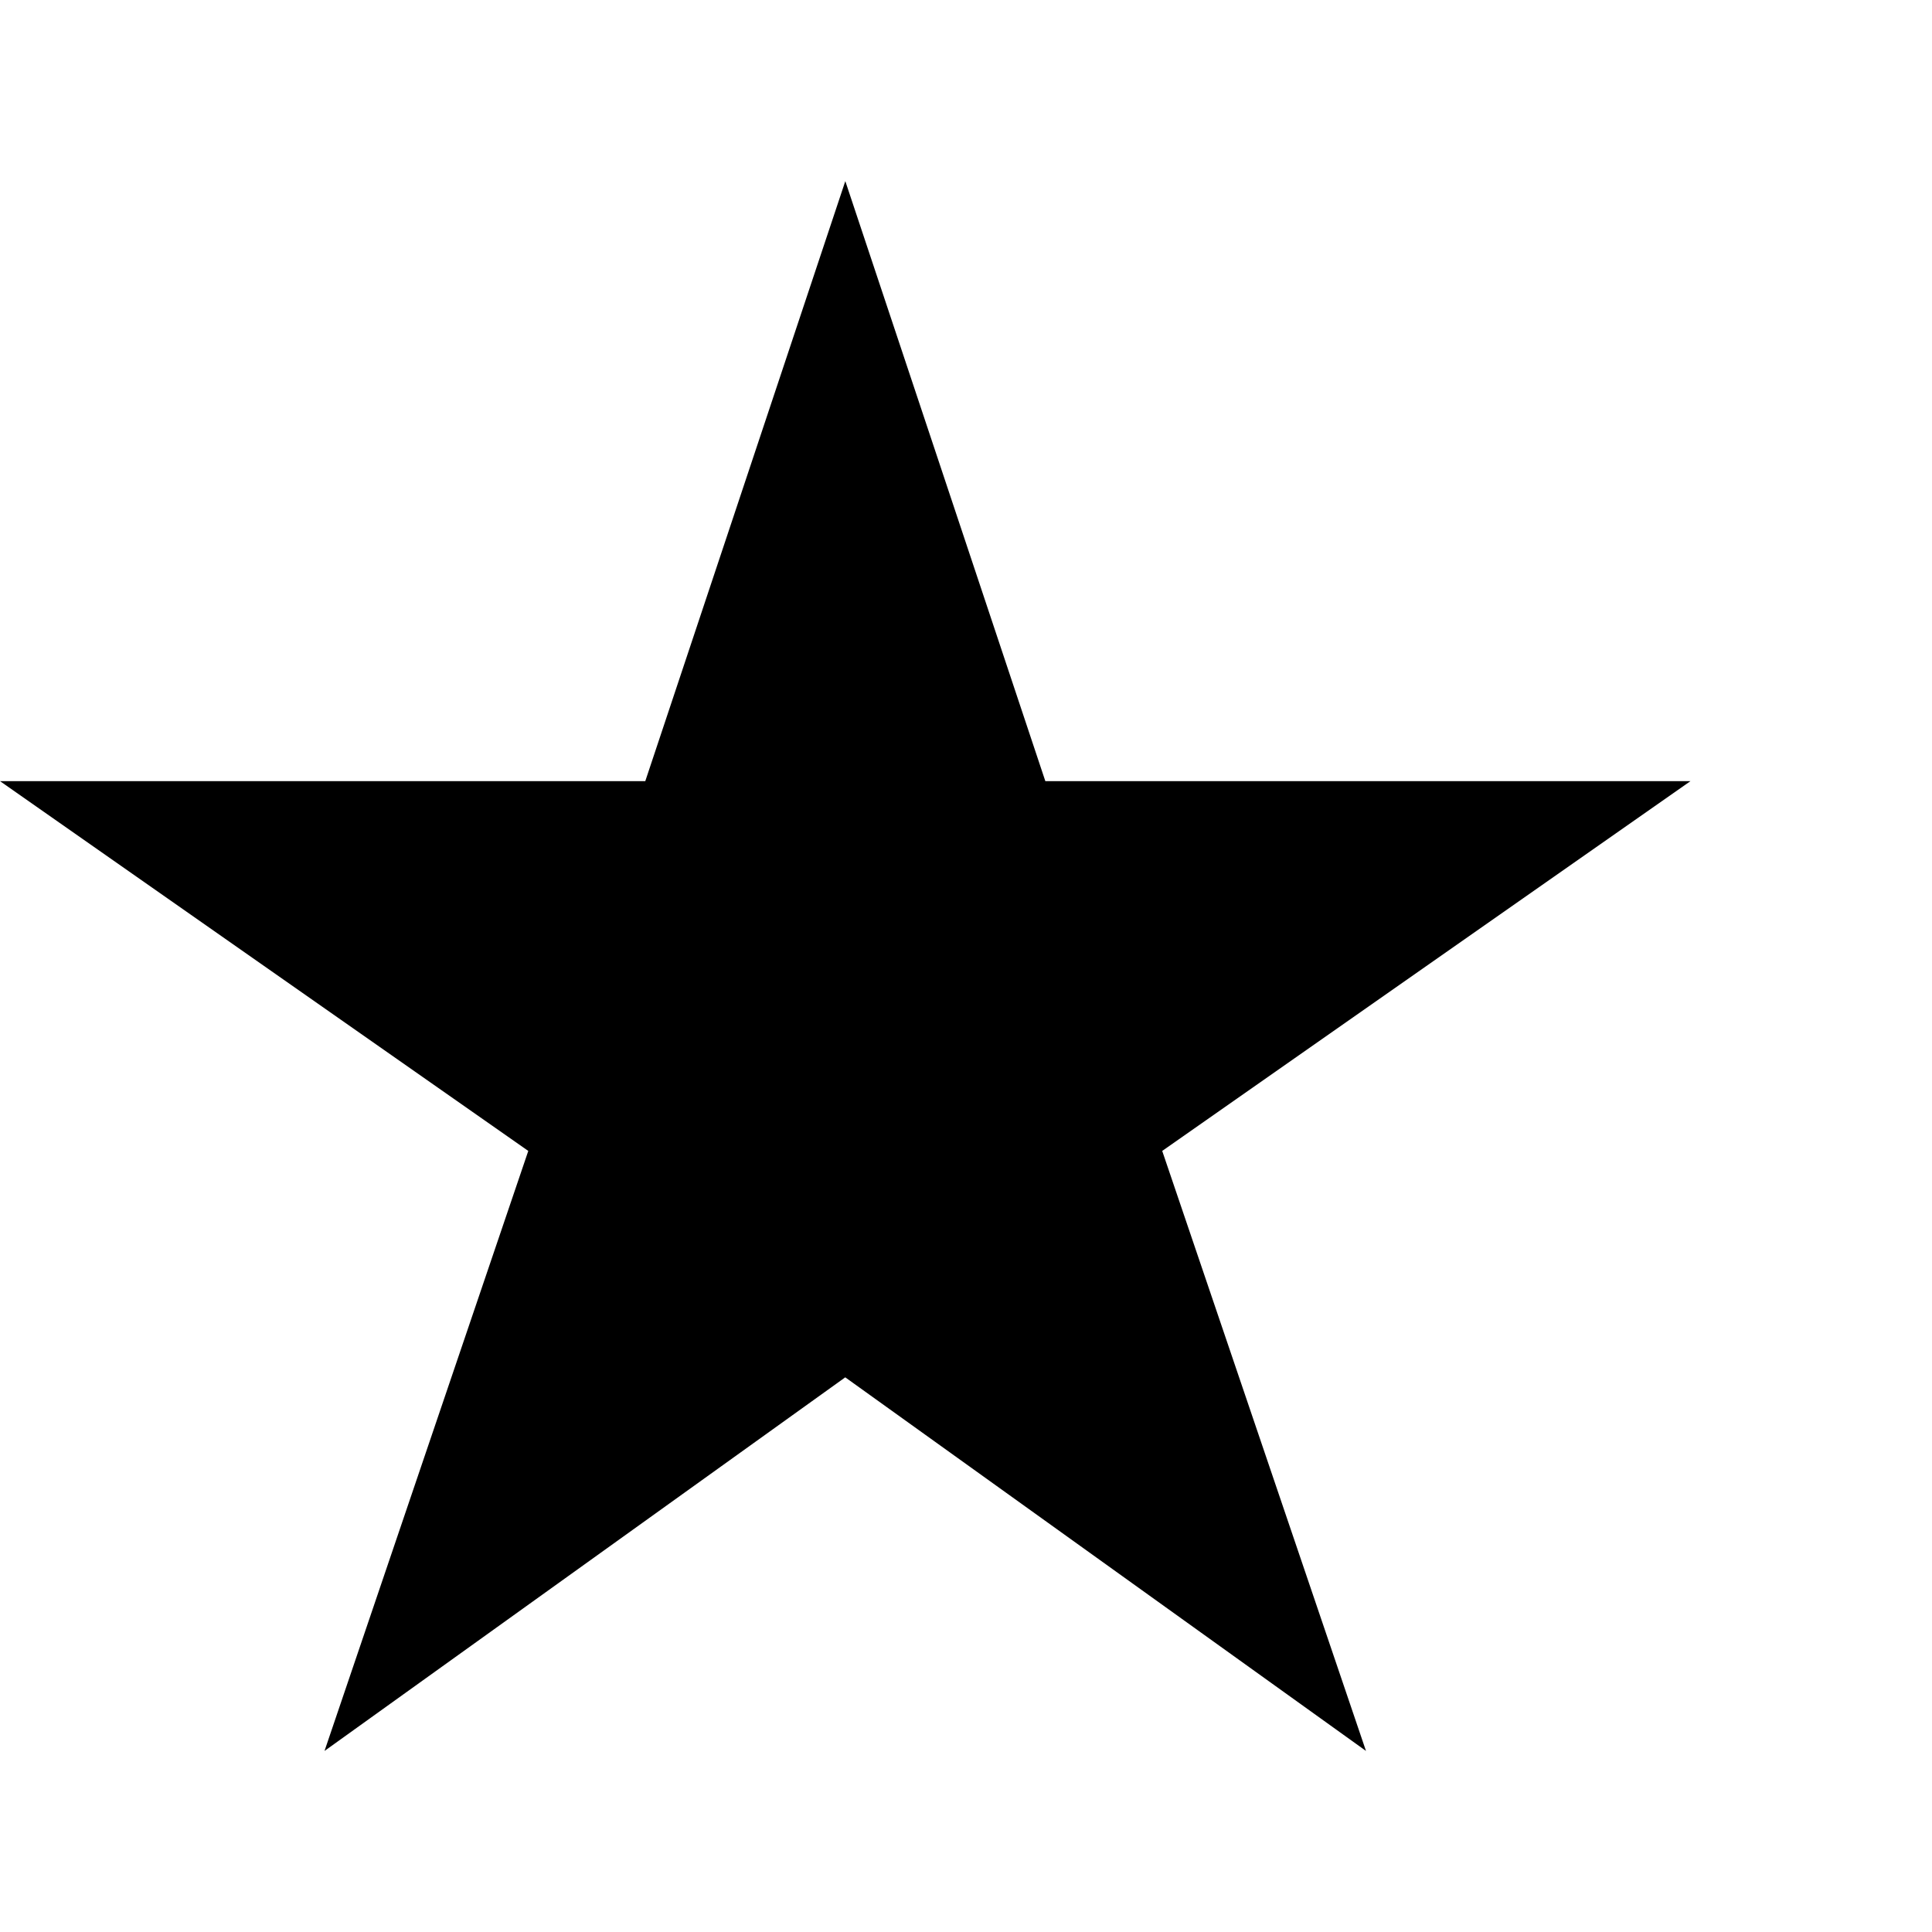<!-- Generated by IcoMoon.io -->
<svg version="1.1" xmlns="http://www.w3.org/2000/svg" width="32" height="32" viewBox="0 0 32 32">
<title>ion-ios-star</title>
<path d="M28 12.938l-8.75 6.125 3.375 9.938-8.625-6.188-8.625 6.188 3.375-9.938-8.75-6.125h10.688l3.313-9.938 3.313 9.938h10.688z"></path>
</svg>
